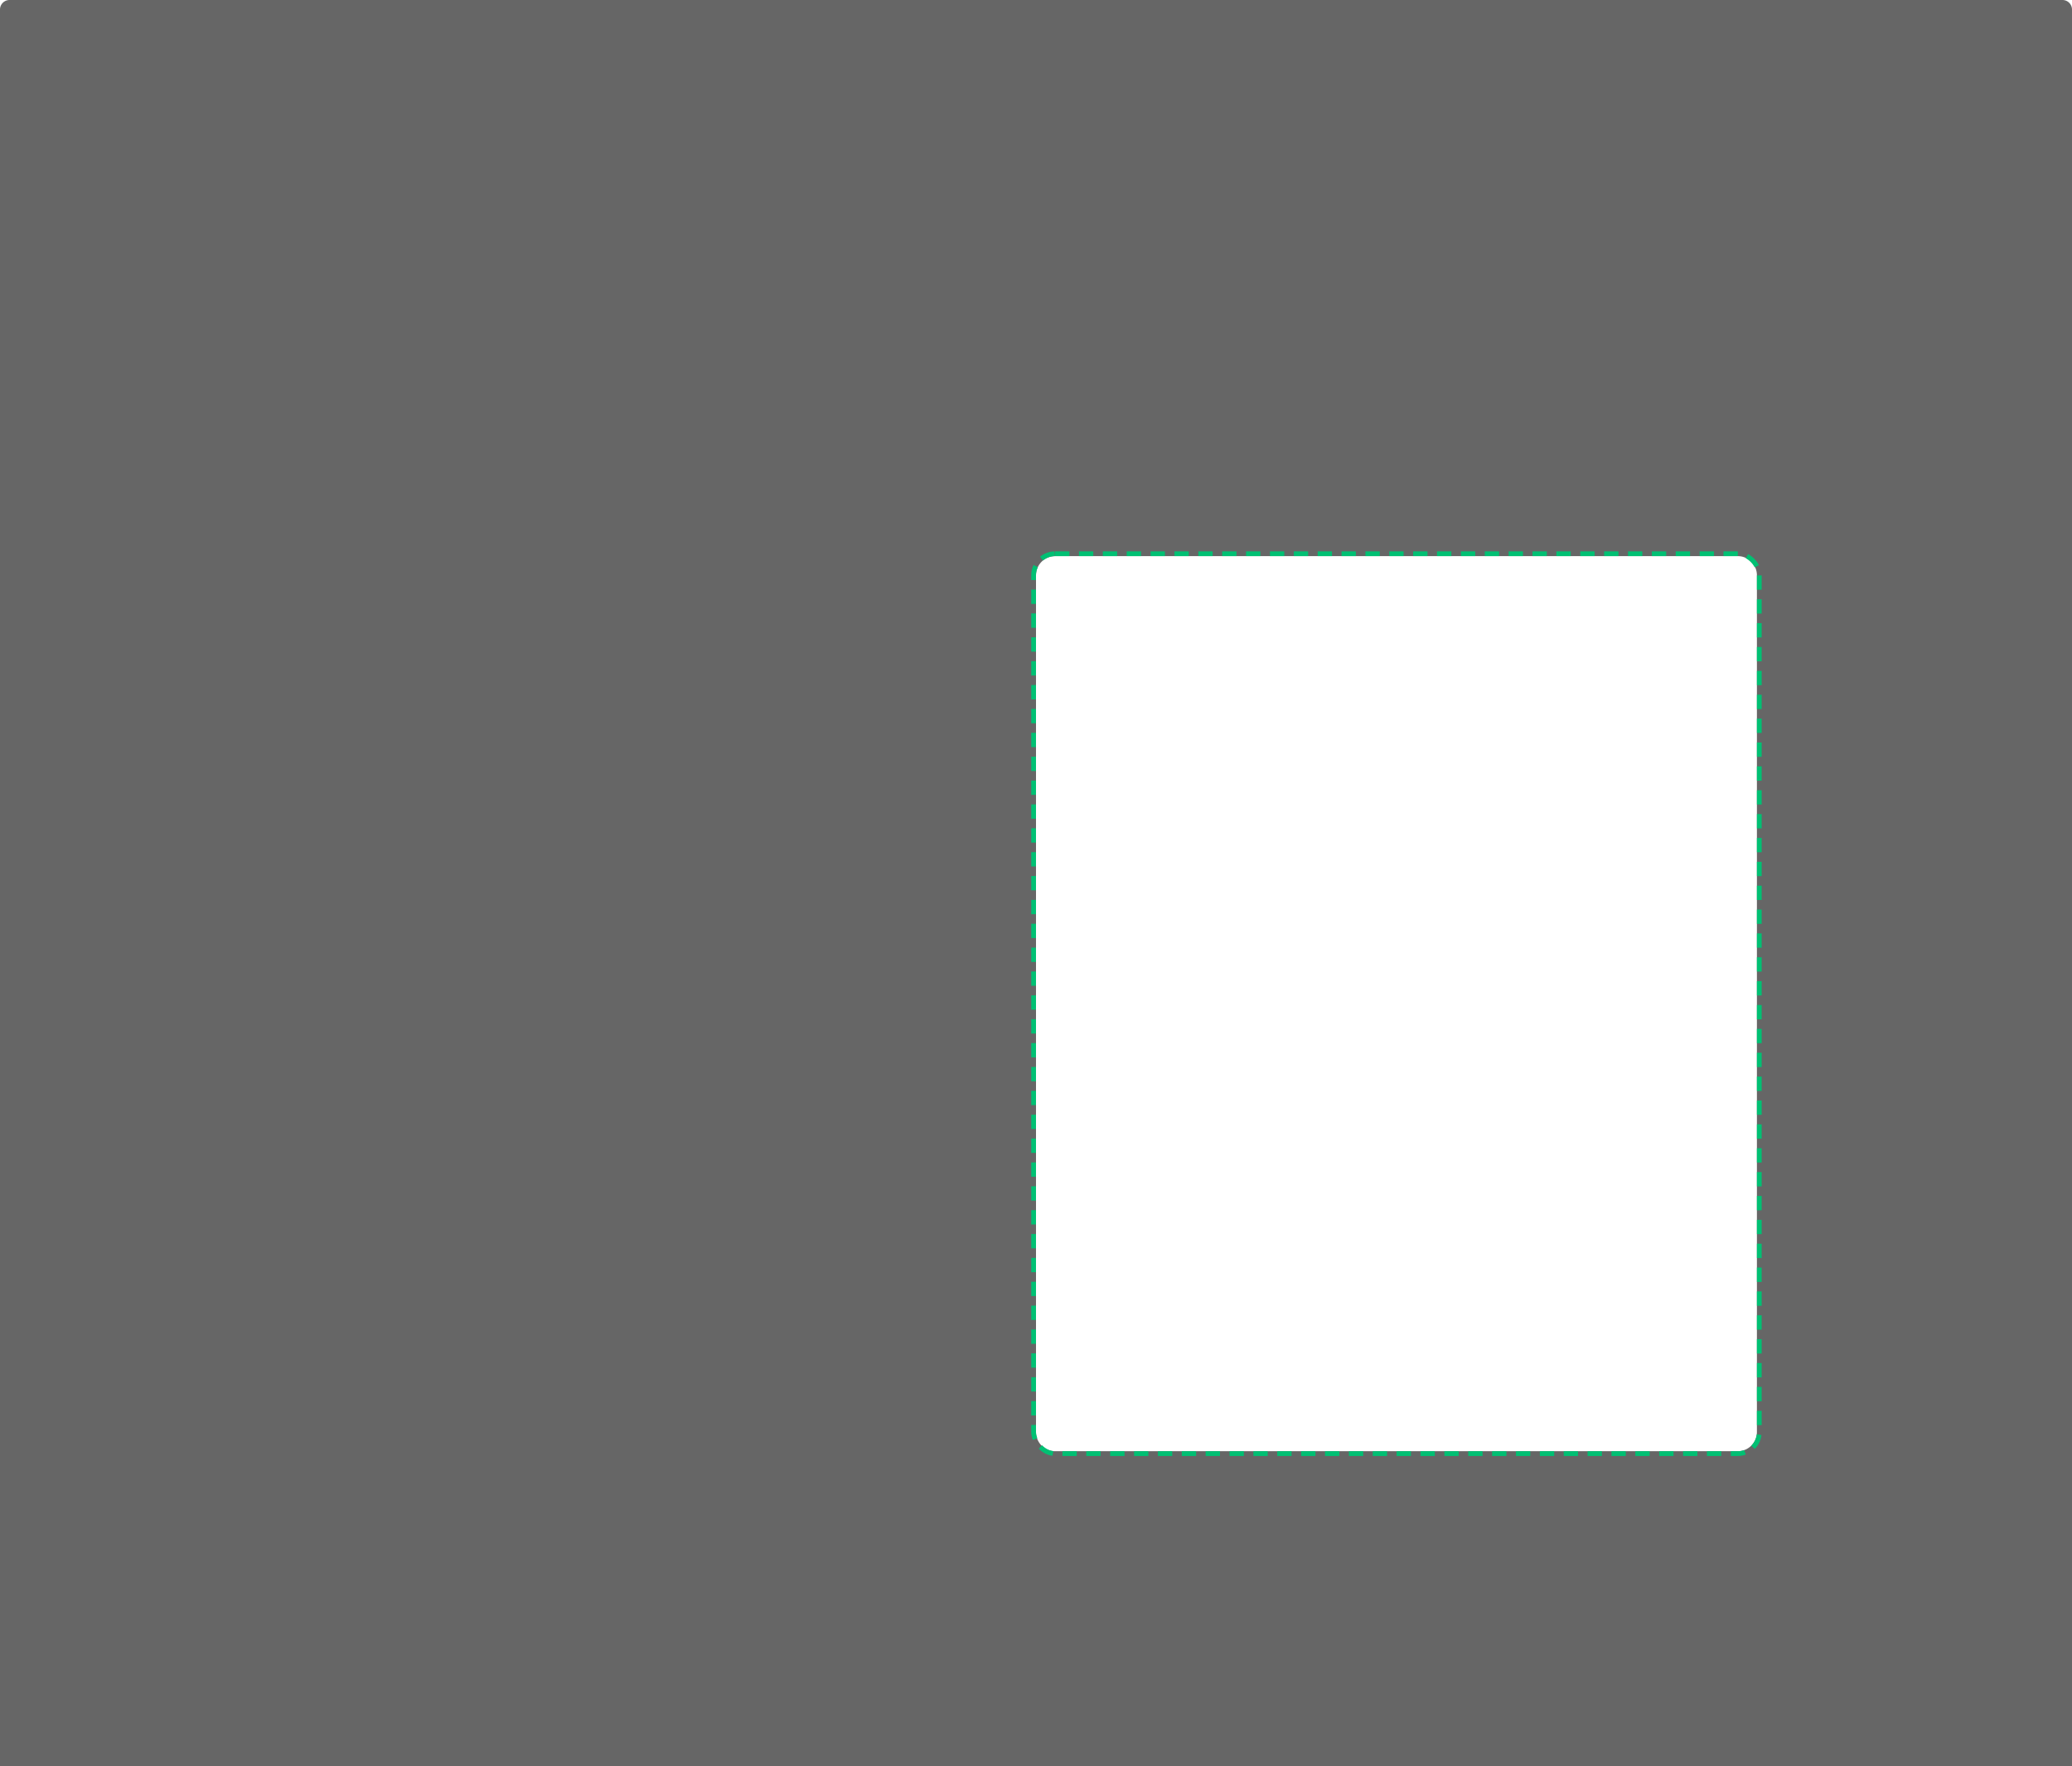 <svg xmlns="http://www.w3.org/2000/svg" width="868" height="740" viewBox="0 0 868 740"><defs><style>.a{opacity:0.6;}.b,.d{fill:none;}.b{stroke:#00c073;stroke-width:2px;stroke-dasharray:6 4;}.c{stroke:none;}</style></defs><g transform="translate(-286 -6)"><g transform="translate(248 -74)"><g transform="translate(-149 74)"><path class="a" d="M-2499,3927h-868V3191a4,4,0,0,1,4-4h860a4,4,0,0,1,4,4Zm-426-507a8.009,8.009,0,0,0-8,8v359a8.009,8.009,0,0,0,8,8h286a8.01,8.01,0,0,0,8-8V3428a8.009,8.009,0,0,0-8-8Z" transform="translate(3554 -3181)"/></g></g><g class="b" transform="translate(720 239)"><rect class="c" width="302" height="375" rx="8"/><rect class="d" x="-1" y="-1" width="304" height="377" rx="9"/></g></g></svg>